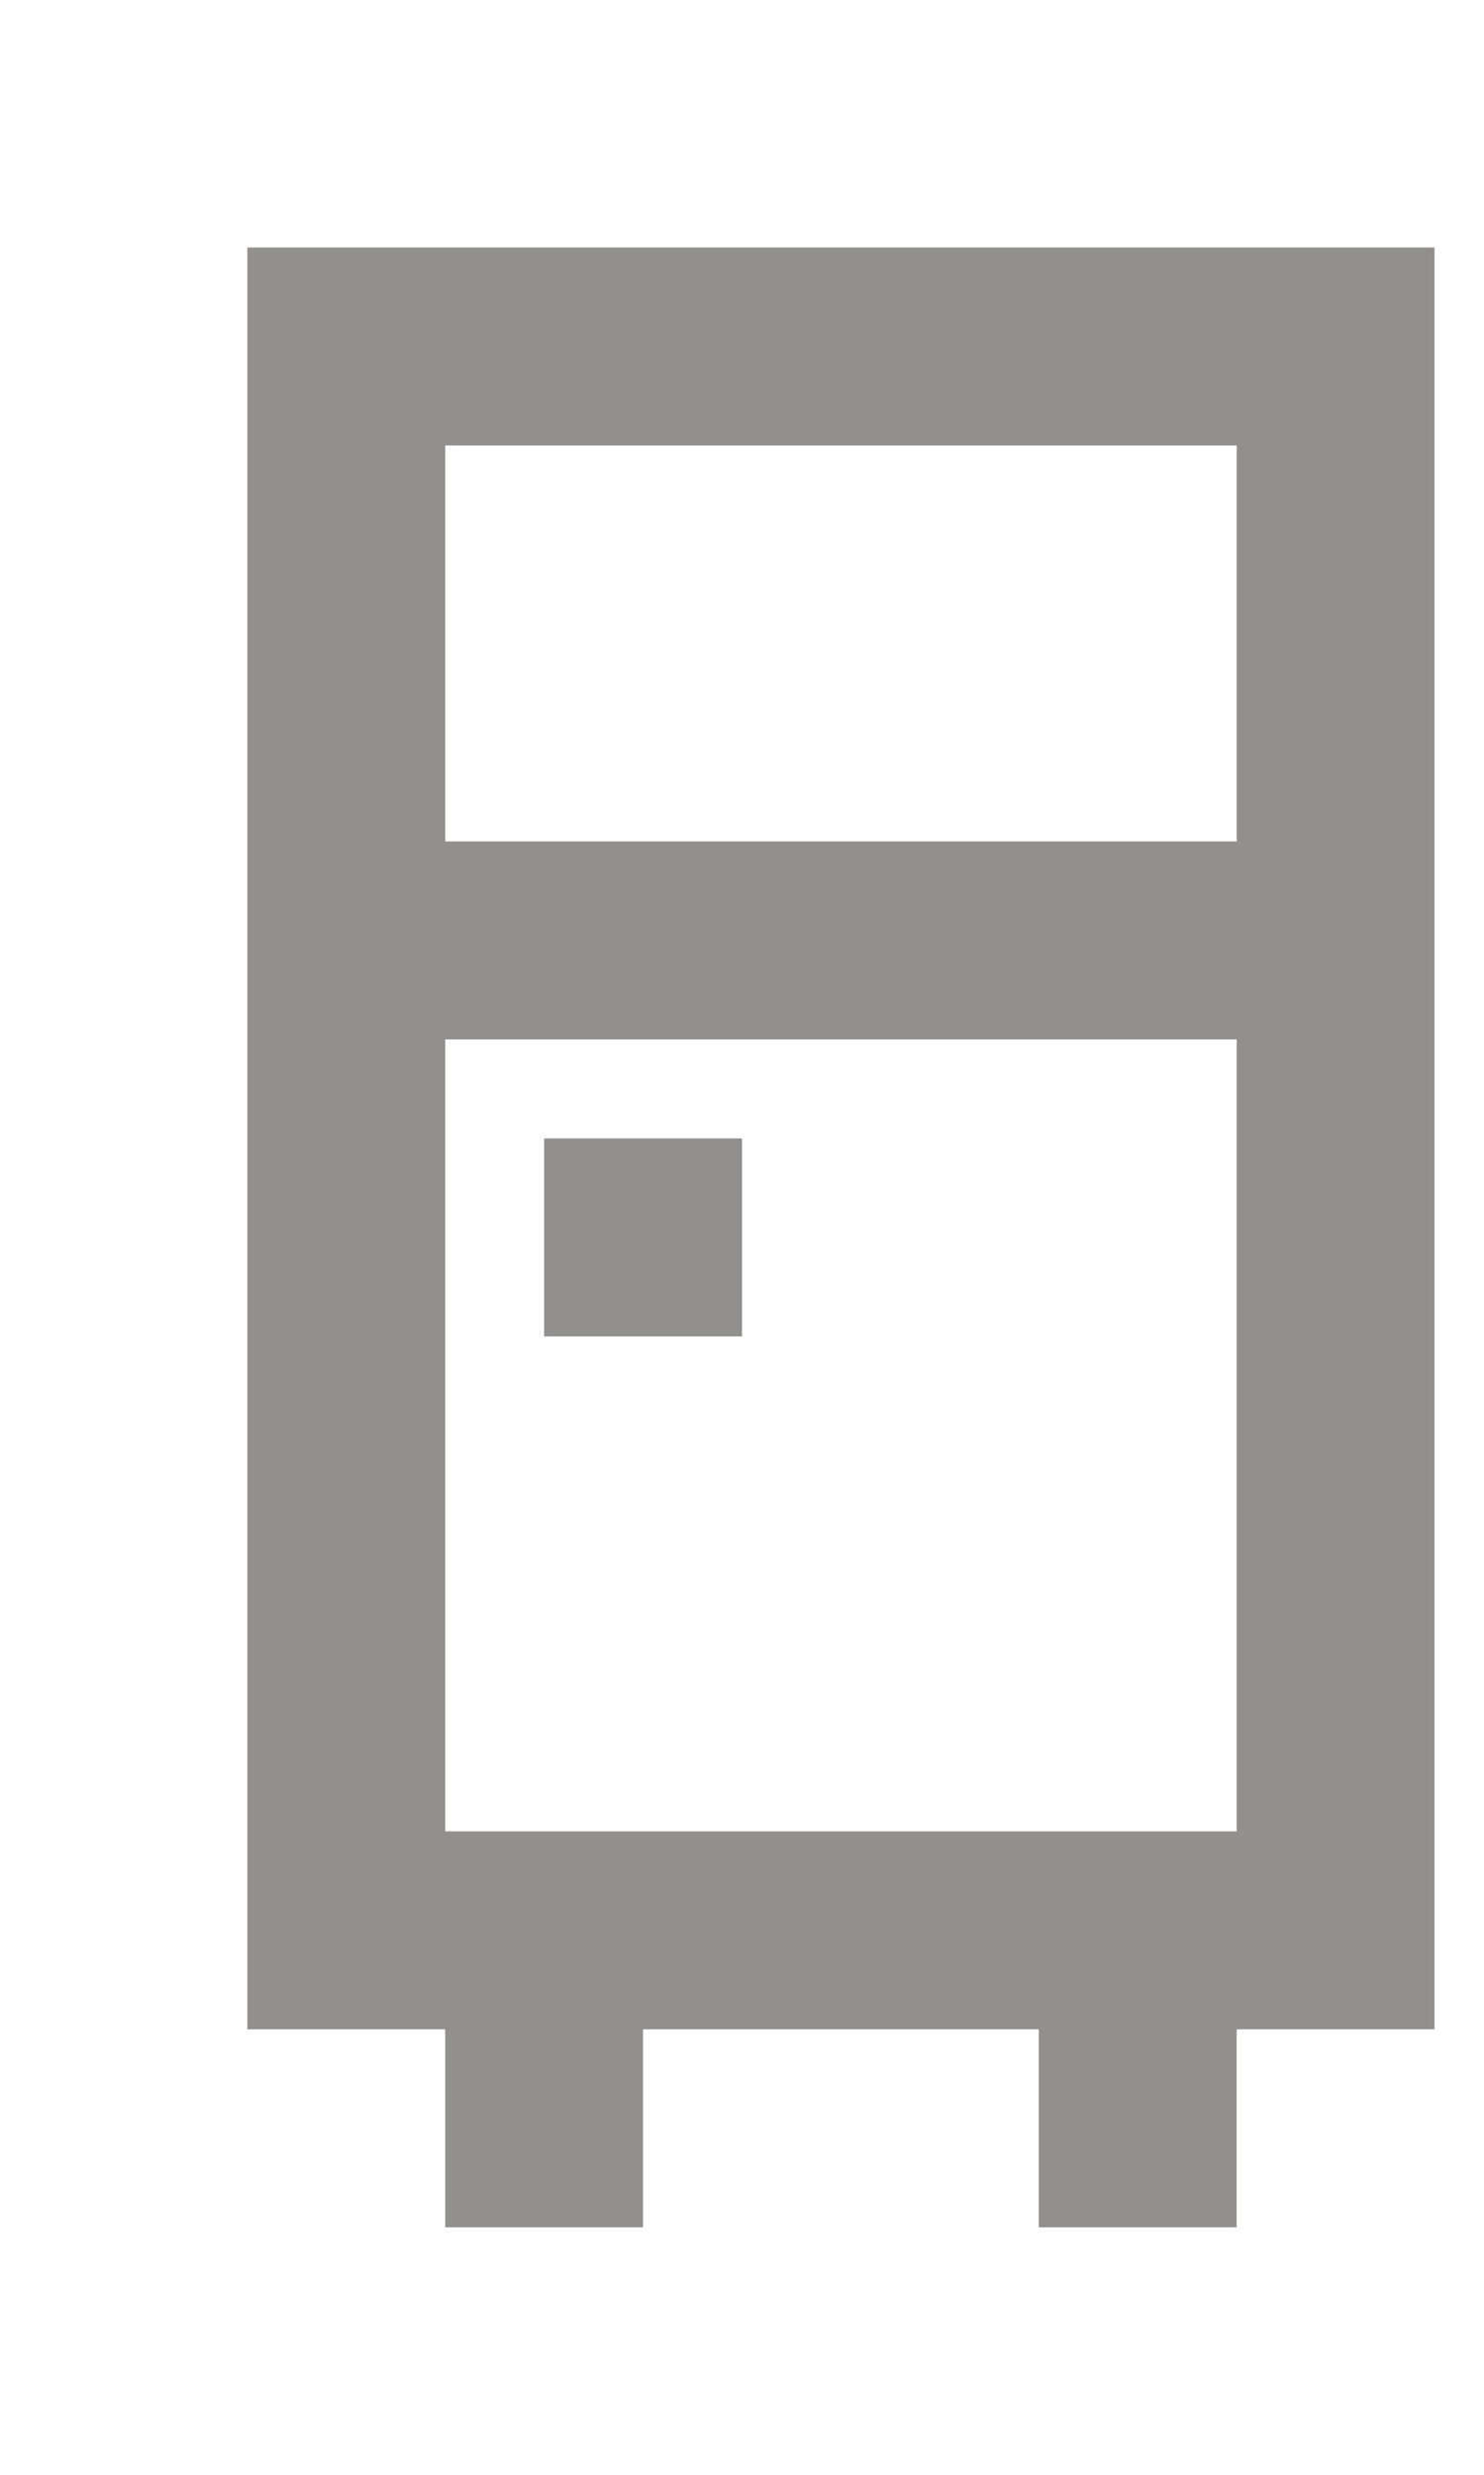 <!-- Generated by IcoMoon.io -->
<svg version="1.1" xmlns="http://www.w3.org/2000/svg" width="24" height="40" viewBox="0 0 24 40">
<title>mp-refrigerator-</title>
<path fill="#91908d" d="M8.8 21.6v-3.2h3.2v3.2h-3.2zM7.2 13.6v-6.4h12.8v6.4h-12.8zM7.2 29.6v-12.8h12.8v12.8h-12.8zM4 4v28.8h3.2v3.2h3.2v-3.2h6.4v3.2h3.2v-3.2h3.2v-28.8h-19.2z"></path>
</svg>
